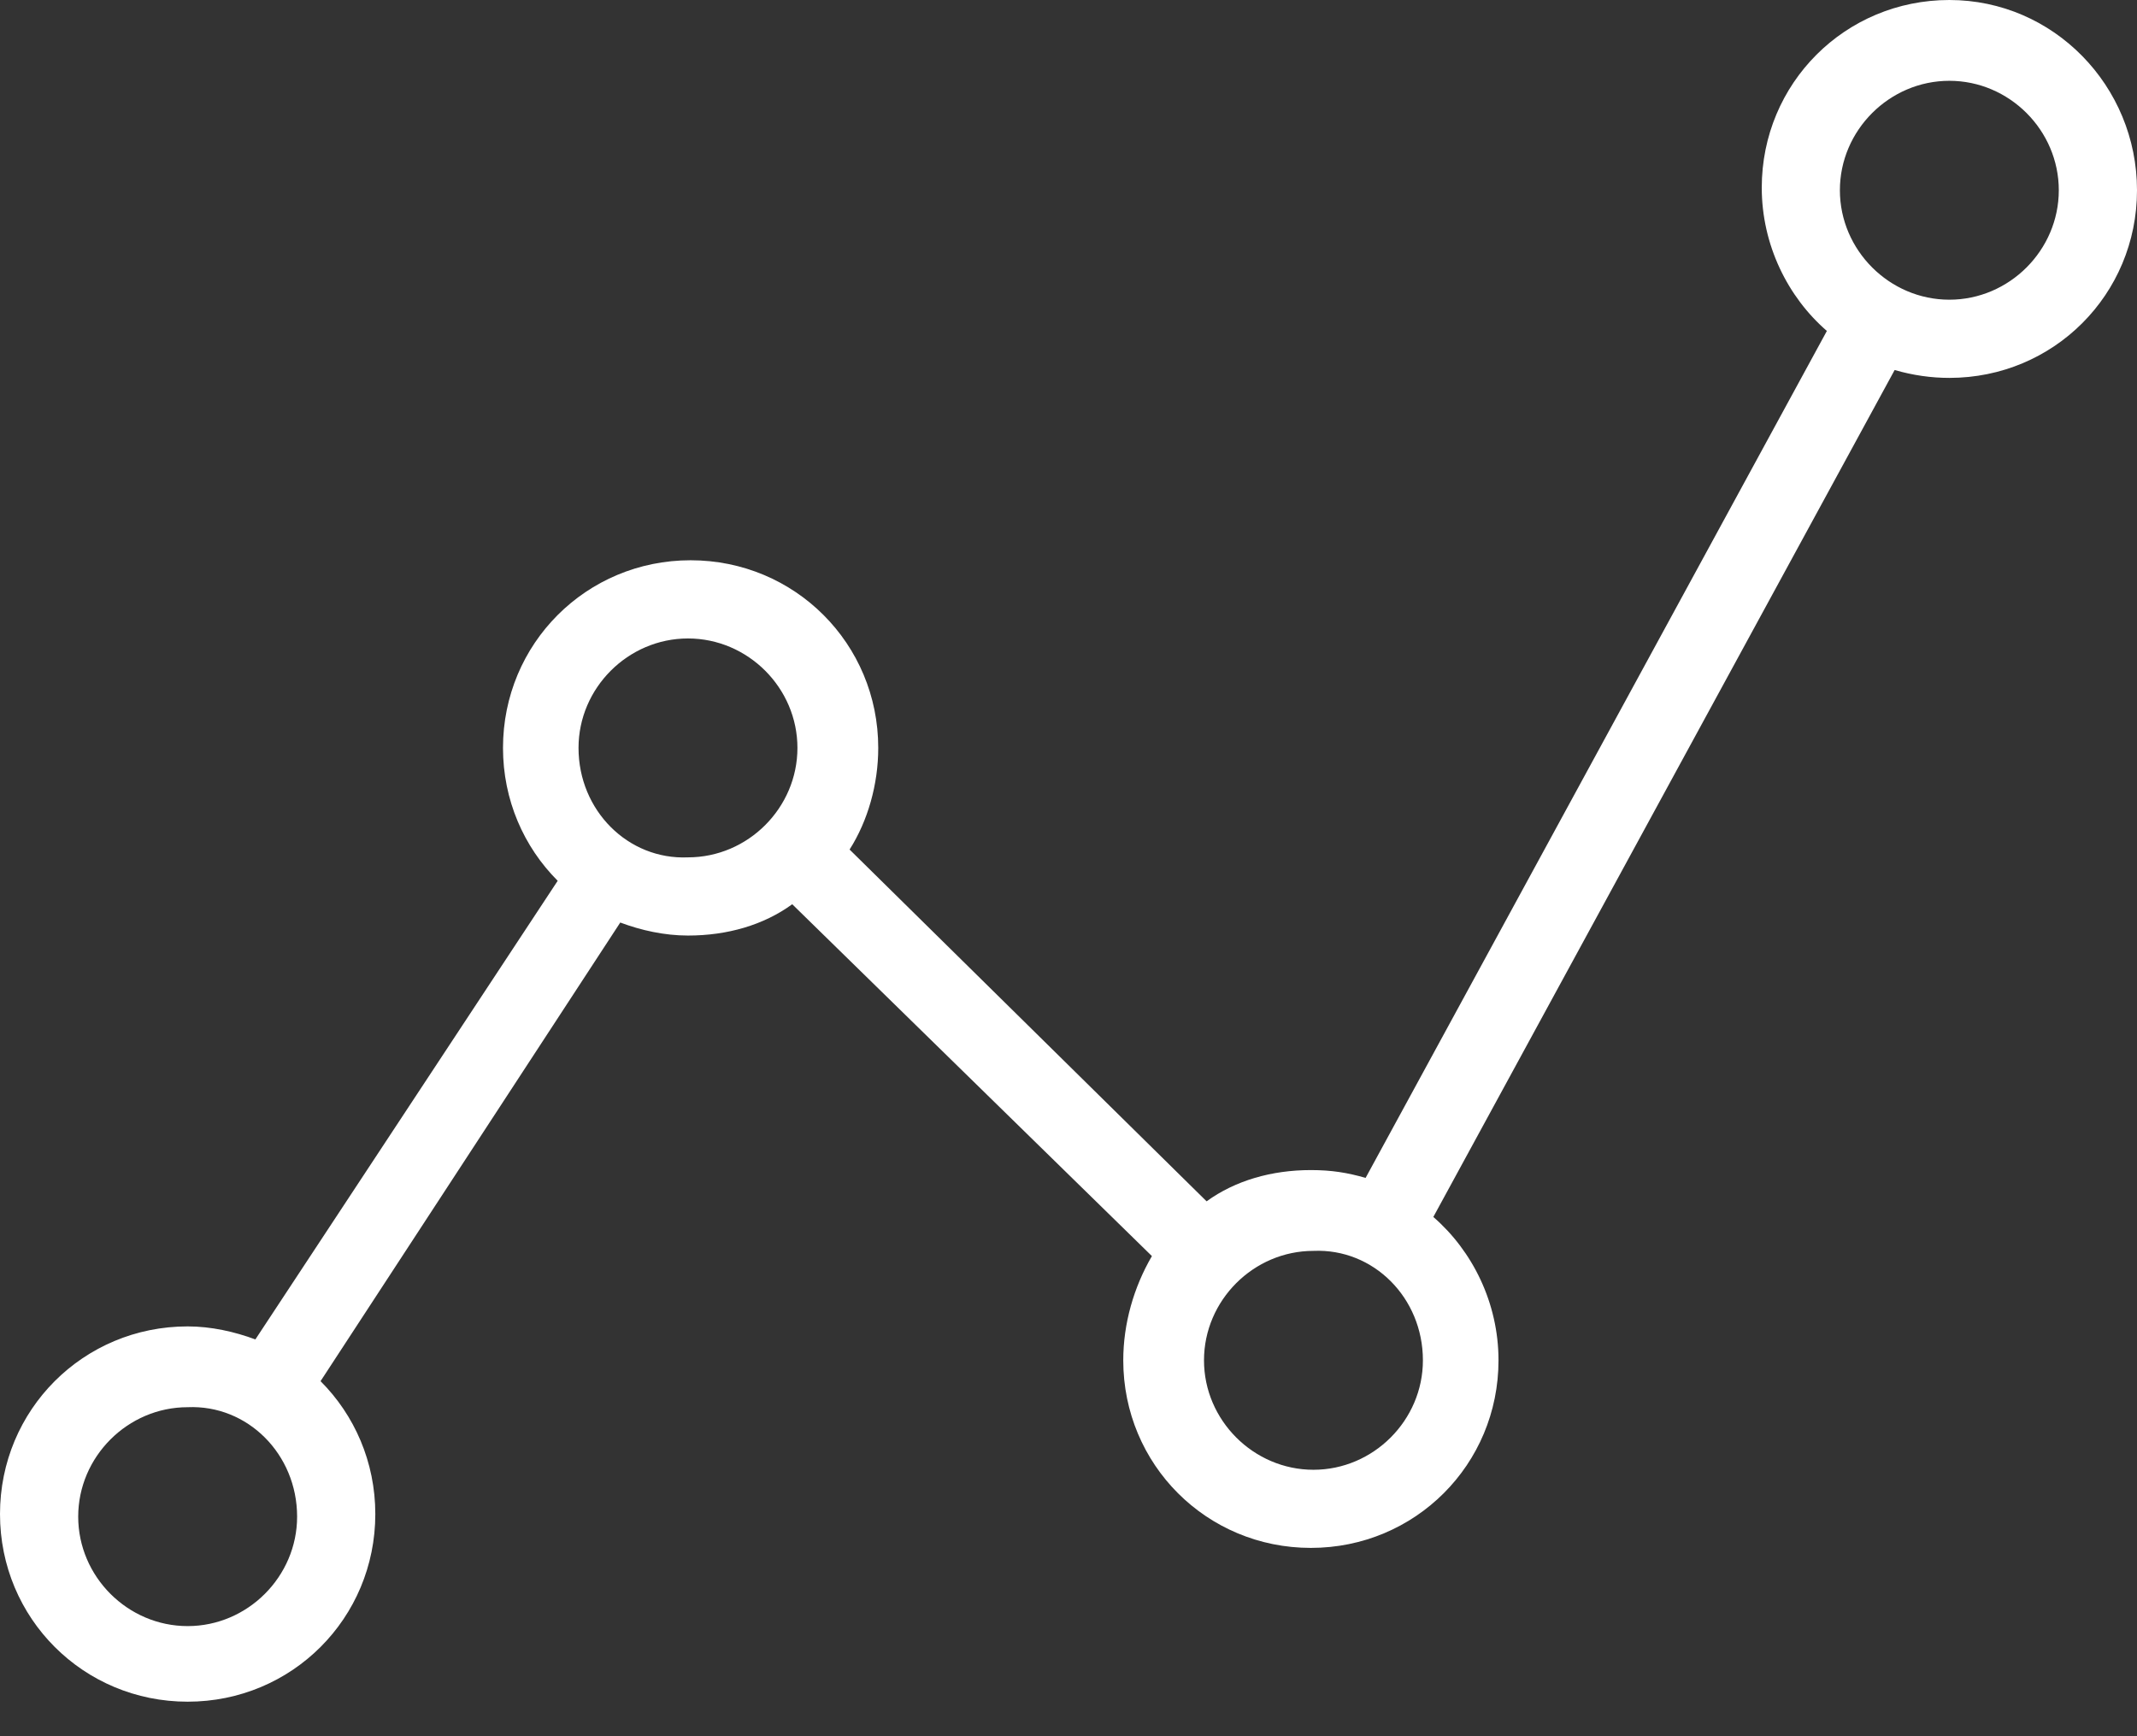 <svg width="32" height="26" viewBox="0 0 32 26" fill="none" xmlns="http://www.w3.org/2000/svg">
<rect x="0" y="0" width="32" height="26" fill="#333333" stroke="none"/>
<path d="M29.19 0C27.629 0 26.381 1.249 26.381 2.81C26.381 3.668 26.771 4.449 27.356 4.956L20.449 17.639C20.176 17.561 19.942 17.522 19.629 17.522C19.044 17.522 18.498 17.678 18.068 17.99L12.722 12.722C12.995 12.293 13.151 11.746 13.151 11.2C13.151 9.639 11.902 8.39 10.341 8.39C8.78 8.39 7.532 9.639 7.532 11.2C7.532 11.98 7.844 12.683 8.351 13.19L3.824 20.058C3.512 19.942 3.161 19.863 2.81 19.863C1.249 19.863 0 21.112 0 22.673C0 24.234 1.249 25.483 2.81 25.483C4.371 25.483 5.62 24.234 5.62 22.673C5.62 21.893 5.307 21.19 4.8 20.683L9.288 13.815C9.6 13.932 9.951 14.01 10.302 14.01C10.888 14.01 11.434 13.854 11.863 13.541L17.249 18.81C16.976 19.278 16.82 19.824 16.82 20.371C16.82 21.932 18.068 23.18 19.629 23.18C21.19 23.18 22.439 21.932 22.439 20.371C22.439 19.512 22.049 18.732 21.463 18.224L28.371 5.541C28.644 5.62 28.917 5.659 29.19 5.659C30.751 5.659 32 4.41 32 2.849C32 1.288 30.751 0 29.19 0ZM21.307 20.371C21.307 21.268 20.566 22.01 19.668 22.01C18.771 22.01 18.029 21.268 18.029 20.371C18.029 19.473 18.771 18.732 19.668 18.732C20.566 18.693 21.307 19.434 21.307 20.371ZM8.663 11.2C8.663 10.302 9.405 9.561 10.302 9.561C11.2 9.561 11.941 10.302 11.941 11.2C11.941 12.098 11.2 12.839 10.302 12.839C9.405 12.878 8.663 12.137 8.663 11.2ZM4.449 22.712C4.449 23.61 3.707 24.351 2.81 24.351C1.912 24.351 1.171 23.61 1.171 22.712C1.171 21.815 1.912 21.073 2.81 21.073C3.707 21.034 4.449 21.776 4.449 22.712ZM29.19 4.488C28.293 4.488 27.551 3.746 27.551 2.849C27.551 1.951 28.293 1.21 29.19 1.21C30.088 1.21 30.829 1.951 30.829 2.849C30.829 3.746 30.088 4.488 29.19 4.488Z" fill="white"/>
</svg>
